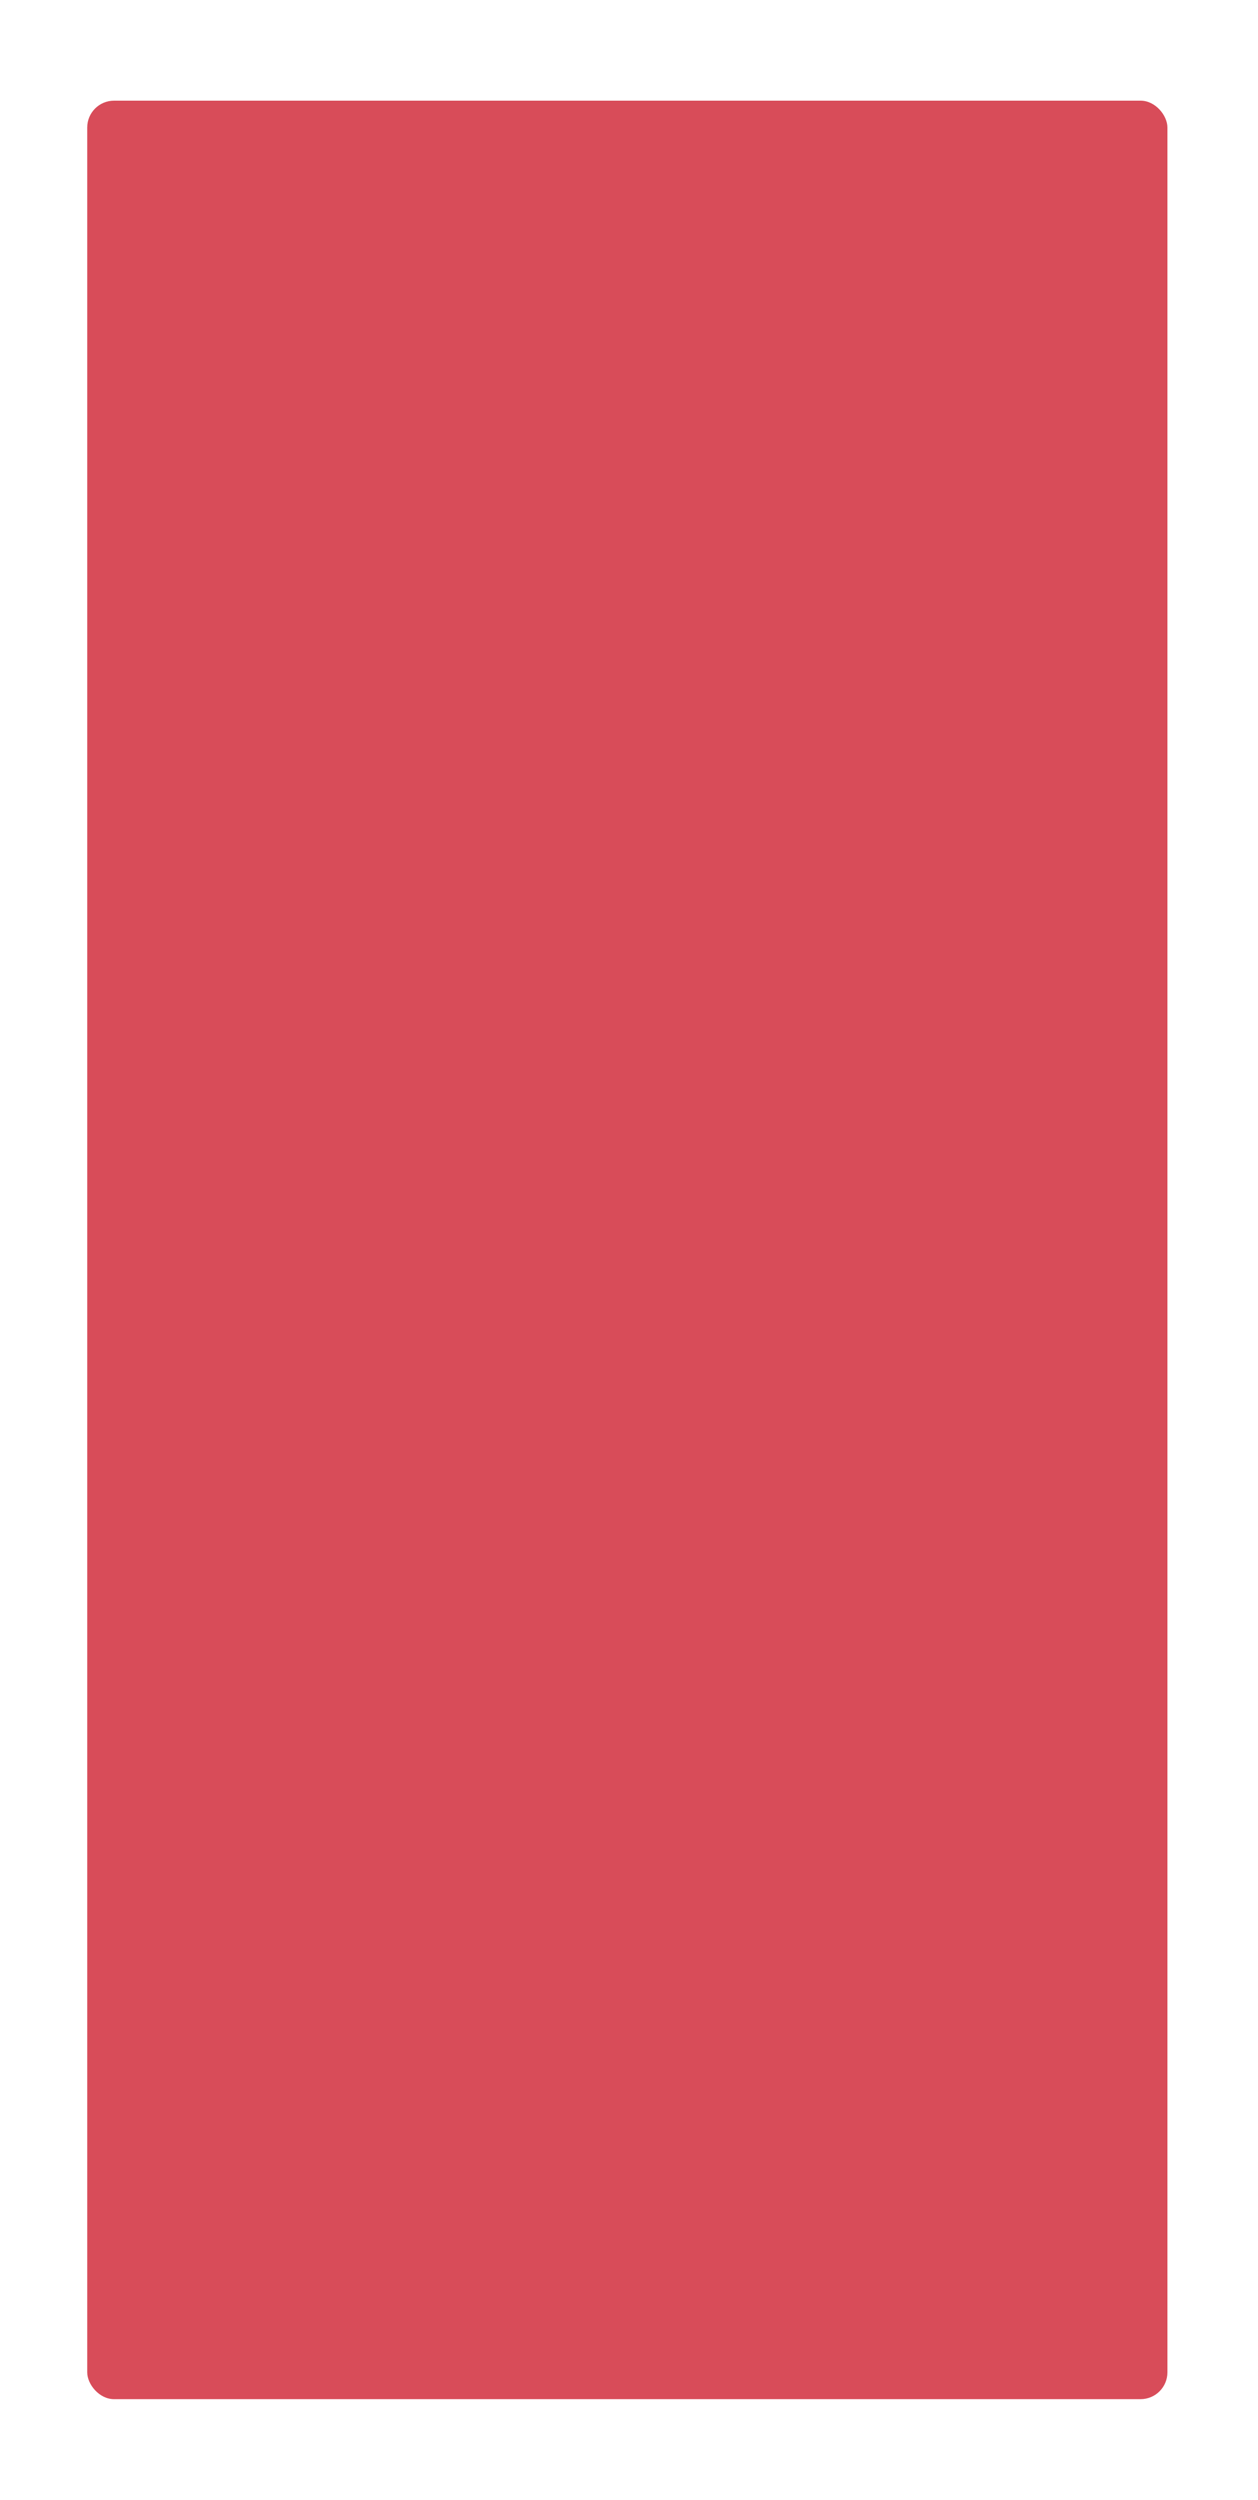 <svg width="375" height="745" viewBox="0 0 375 745" fill="none" xmlns="http://www.w3.org/2000/svg">
<g filter="url(#filter0_d_47_269)">
<rect x="27" y="19" width="322" height="685" rx="8" fill="#D84C59"/>
</g>
<defs>
<filter id="filter0_d_47_269" x="-4" y="0" width="382" height="745" filterUnits="userSpaceOnUse" color-interpolation-filters="sRGB">
<feFlood flood-opacity="0" result="BackgroundImageFix"/>
<feColorMatrix in="SourceAlpha" type="matrix" values="0 0 0 0 0 0 0 0 0 0 0 0 0 0 0 0 0 0 127 0" result="hardAlpha"/>
<feMorphology radius="10" operator="dilate" in="SourceAlpha" result="effect1_dropShadow_47_269"/>
<feOffset dx="-1" dy="11"/>
<feGaussianBlur stdDeviation="10"/>
<feComposite in2="hardAlpha" operator="out"/>
<feColorMatrix type="matrix" values="0 0 0 0 0 0 0 0 0 0 0 0 0 0 0 0 0 0 0.3 0"/>
<feBlend mode="normal" in2="BackgroundImageFix" result="effect1_dropShadow_47_269"/>
<feBlend mode="normal" in="SourceGraphic" in2="effect1_dropShadow_47_269" result="shape"/>
</filter>
</defs>
</svg>
